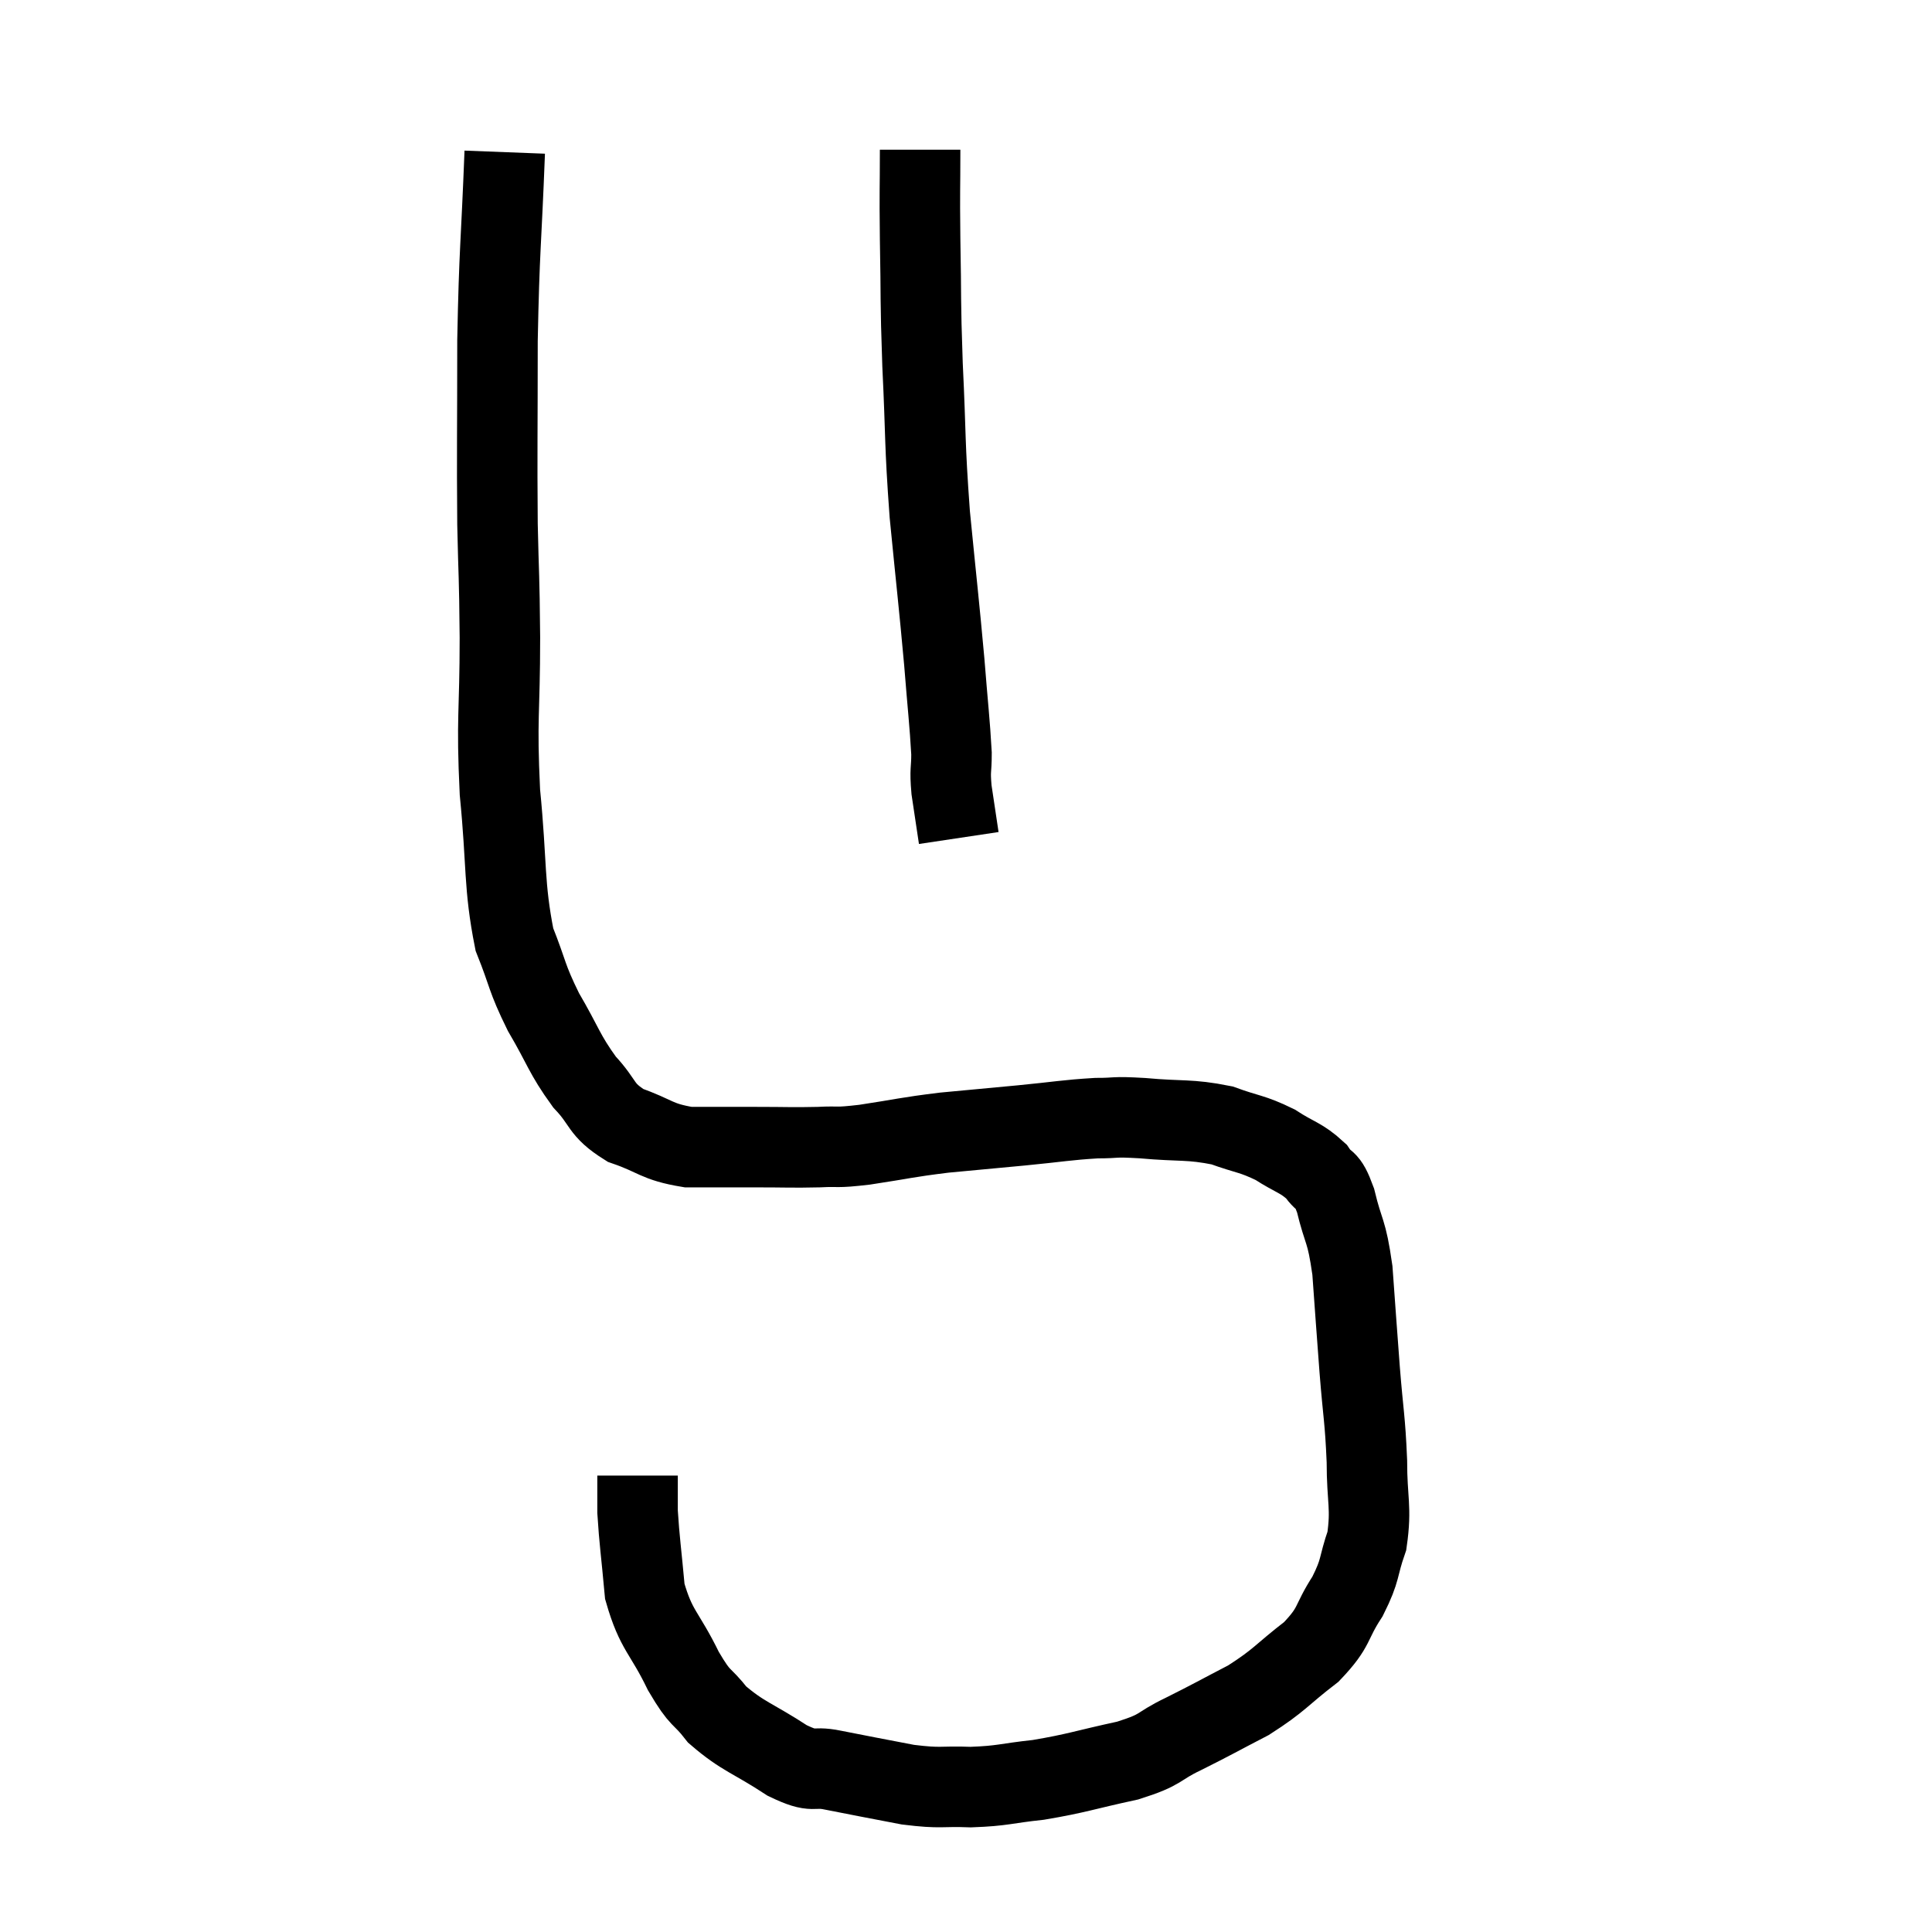 <svg width="48" height="48" viewBox="0 0 48 48" xmlns="http://www.w3.org/2000/svg"><path d="M 12.54 3.78 C 12.45 6.12, 12.405 6.15, 12.36 8.46 C 12.36 10.74, 12.345 11.175, 12.36 13.02 C 12.39 14.43, 12.405 14.175, 12.42 15.84 C 12.42 17.76, 12.33 17.805, 12.42 19.68 C 12.6 21.51, 12.51 21.975, 12.78 23.34 C 13.14 24.24, 13.065 24.255, 13.5 25.14 C 14.01 26.01, 14.01 26.175, 14.52 26.88 C 15.03 27.42, 14.895 27.555, 15.54 27.96 C 16.32 28.23, 16.29 28.365, 17.1 28.5 C 17.94 28.5, 17.97 28.5, 18.78 28.5 C 19.56 28.5, 19.665 28.515, 20.34 28.5 C 20.91 28.47, 20.7 28.53, 21.48 28.44 C 22.47 28.29, 22.485 28.26, 23.46 28.14 C 24.42 28.05, 24.435 28.05, 25.38 27.96 C 26.31 27.87, 26.49 27.825, 27.24 27.78 C 27.81 27.78, 27.6 27.735, 28.38 27.78 C 29.37 27.87, 29.535 27.795, 30.36 27.96 C 31.02 28.2, 31.095 28.155, 31.68 28.44 C 32.19 28.77, 32.325 28.755, 32.7 29.1 C 32.94 29.46, 32.955 29.205, 33.18 29.82 C 33.39 30.69, 33.45 30.51, 33.6 31.56 C 33.69 32.79, 33.69 32.835, 33.78 34.02 C 33.87 35.16, 33.915 35.235, 33.96 36.3 C 33.96 37.29, 34.08 37.44, 33.96 38.28 C 33.72 38.97, 33.825 38.97, 33.48 39.66 C 33.03 40.35, 33.195 40.395, 32.58 41.04 C 31.8 41.64, 31.815 41.73, 31.02 42.24 C 30.21 42.66, 30.15 42.705, 29.4 43.08 C 28.71 43.41, 28.92 43.455, 28.02 43.74 C 26.91 43.98, 26.775 44.055, 25.8 44.22 C 24.96 44.31, 24.93 44.37, 24.12 44.4 C 23.34 44.37, 23.415 44.445, 22.56 44.34 C 21.63 44.16, 21.45 44.13, 20.7 43.98 C 20.13 43.86, 20.28 44.085, 19.56 43.74 C 18.69 43.17, 18.465 43.155, 17.82 42.6 C 17.4 42.06, 17.43 42.285, 16.98 41.52 C 16.5 40.53, 16.305 40.53, 16.02 39.54 C 15.93 38.55, 15.885 38.28, 15.84 37.56 C 15.84 37.11, 15.84 36.885, 15.84 36.66 L 15.84 36.66" fill="none" stroke="black" stroke-width="2"></path><path d="M 22.86 3.72 C 22.86 4.83, 22.845 4.605, 22.86 5.94 C 22.89 7.5, 22.86 7.35, 22.92 9.06 C 23.01 10.92, 22.965 10.935, 23.1 12.78 C 23.28 14.61, 23.325 14.955, 23.46 16.44 C 23.55 17.58, 23.595 17.925, 23.64 18.72 C 23.64 19.17, 23.595 19.095, 23.64 19.62 C 23.73 20.22, 23.775 20.52, 23.82 20.82 L 23.82 20.82" fill="none" stroke="black" stroke-width="2"></path></svg>